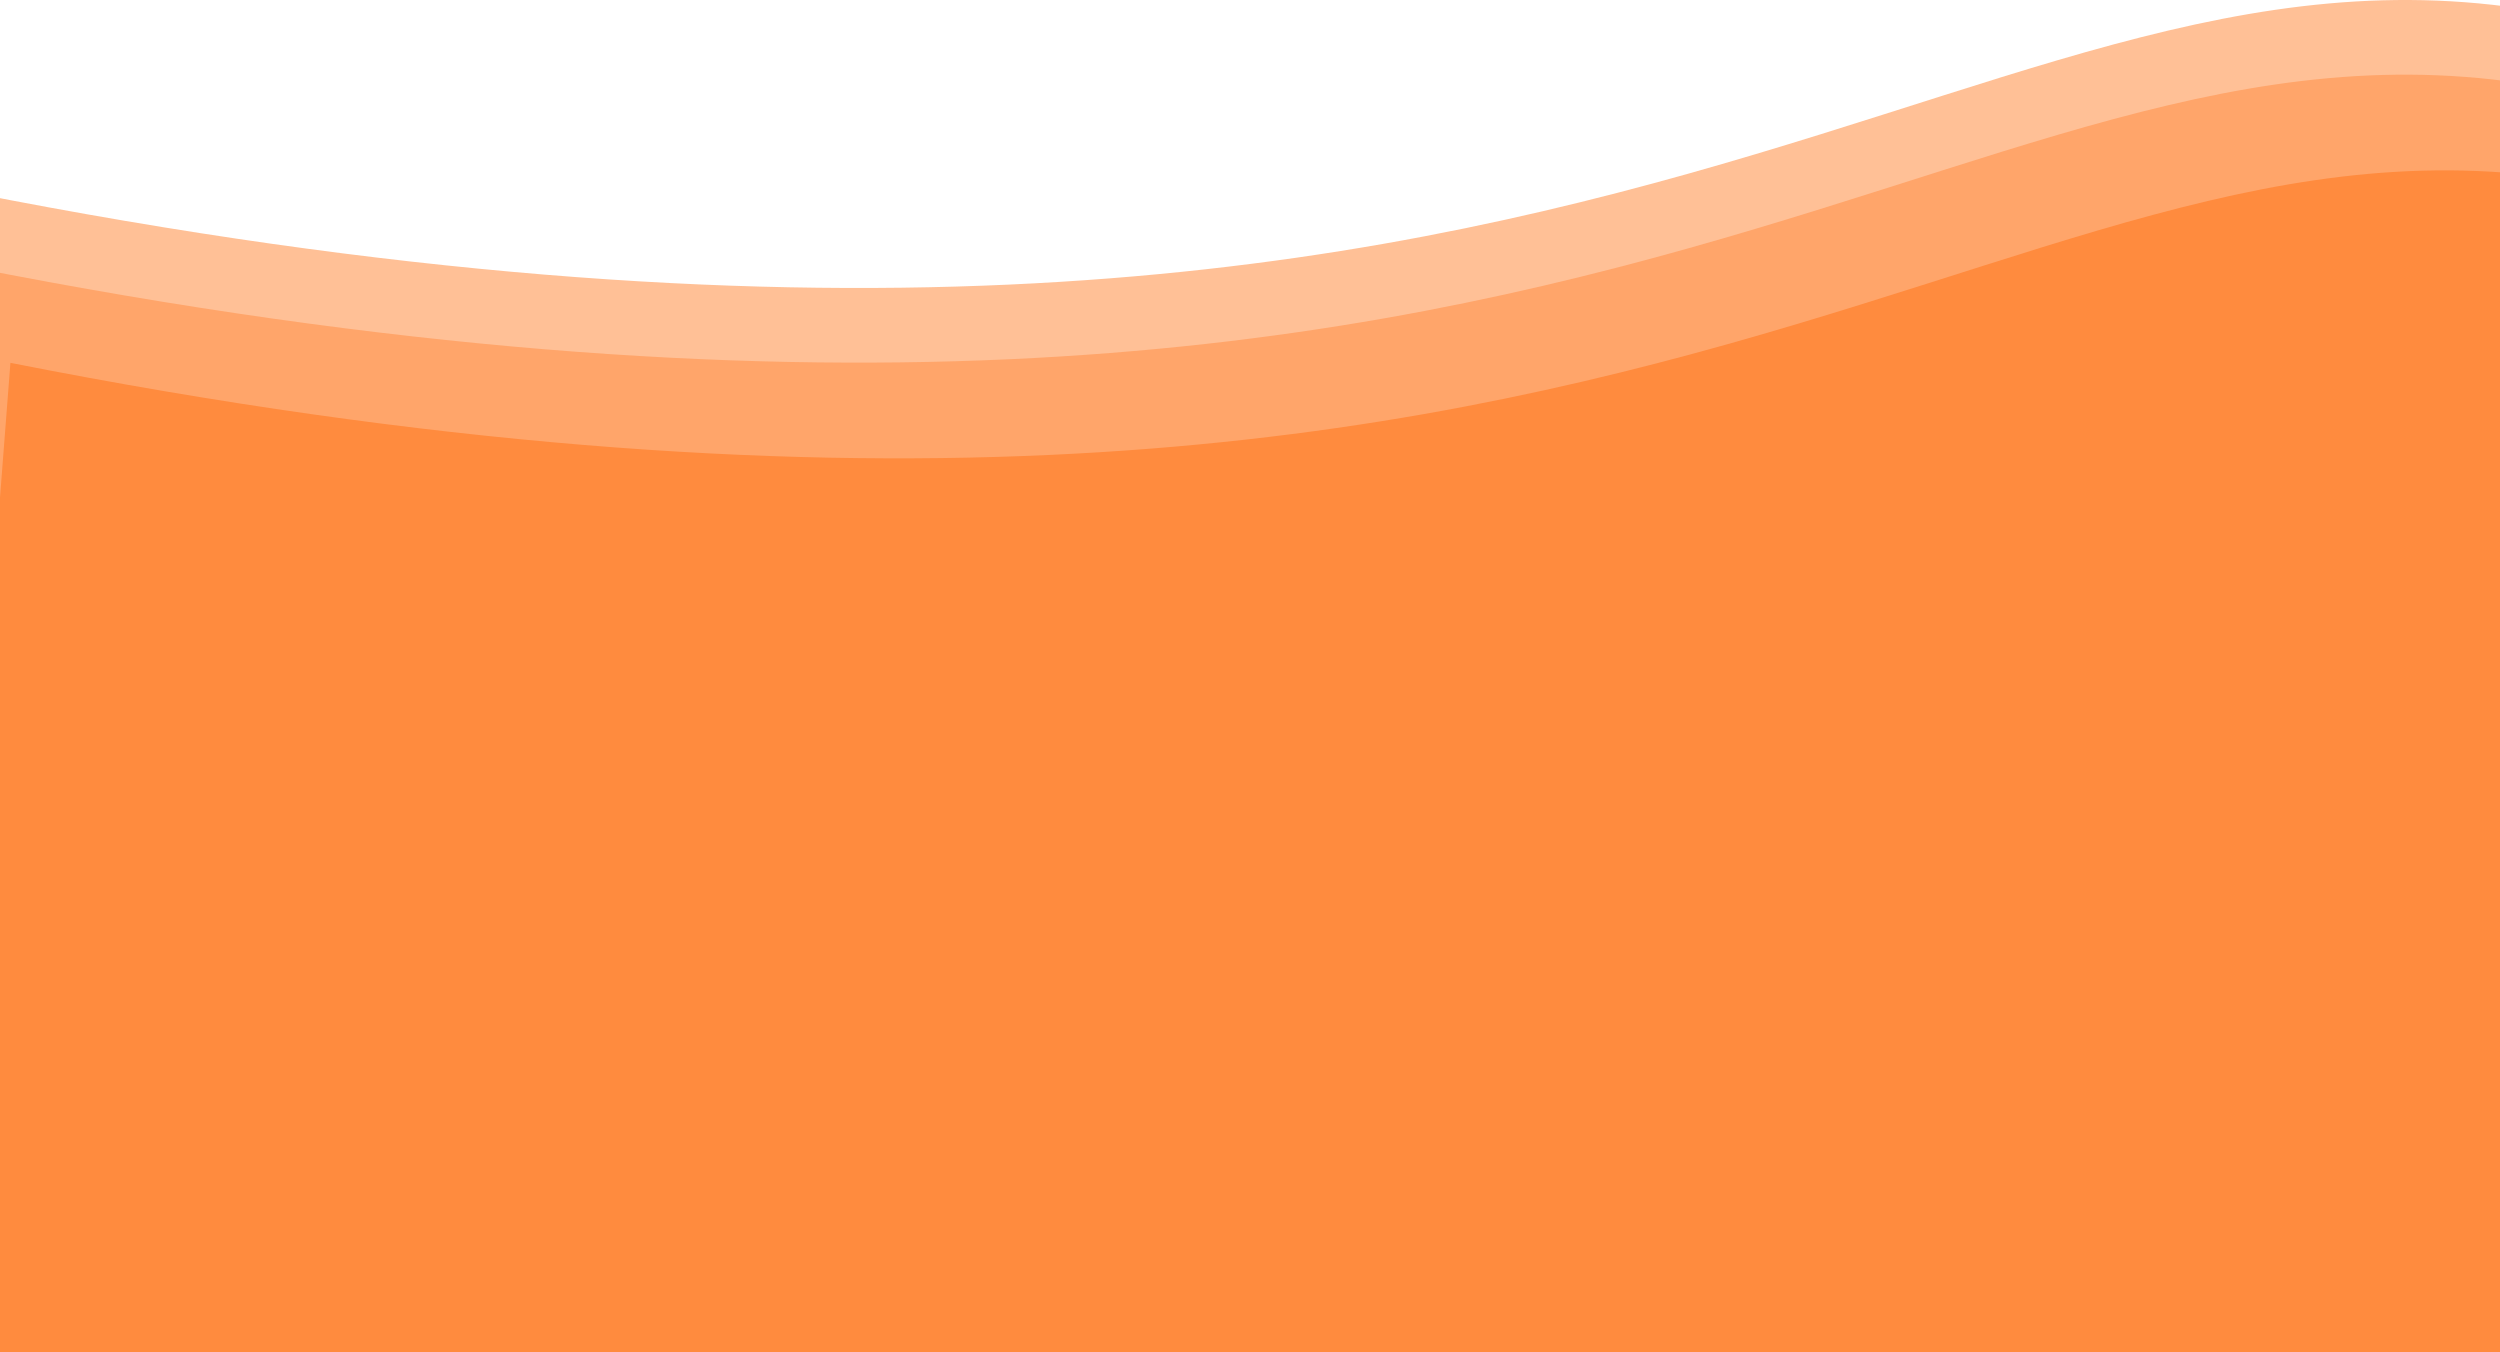 <svg width="1440" height="779" viewBox="0 0 1440 779" fill="none" xmlns="http://www.w3.org/2000/svg">
<path d="M-16.88 110.868C958.254 303.3 1139.56 -78.317 1501.6 14.936C1501.6 14.936 2247.43 899.055 1441.62 797.869C635.808 696.684 258.573 634.094 -70 797.869L-16.88 110.868Z" fill="#FFC096"/>
<g filter="url(#filter0_d_226_1000)">
<path d="M-16.88 149.868C958.254 342.3 1139.56 -39.316 1501.6 53.936C1501.6 53.936 2247.43 938.055 1441.62 836.869C635.808 735.684 258.573 673.094 -70 836.869L-16.88 149.868Z" fill="#FFA56A"/>
</g>
<path d="M6 209C981.135 401.432 1162.45 19.815 1524.49 113.068C1524.49 113.068 2270.31 997.187 1464.5 896.001C658.688 794.815 281.454 732.226 -47.119 896.001L6 209Z" fill="#FF8B3E"/>
<defs>
<filter id="filter0_d_226_1000" x="-74" y="39" width="1894" height="813.936" filterUnits="userSpaceOnUse" color-interpolation-filters="sRGB">
<feFlood flood-opacity="0" result="BackgroundImageFix"/>
<feColorMatrix in="SourceAlpha" type="matrix" values="0 0 0 0 0 0 0 0 0 0 0 0 0 0 0 0 0 0 127 0" result="hardAlpha"/>
<feOffset dy="4"/>
<feGaussianBlur stdDeviation="2"/>
<feComposite in2="hardAlpha" operator="out"/>
<feColorMatrix type="matrix" values="0 0 0 0 0 0 0 0 0 0 0 0 0 0 0 0 0 0 0.25 0"/>
<feBlend mode="normal" in2="BackgroundImageFix" result="effect1_dropShadow_226_1000"/>
<feBlend mode="normal" in="SourceGraphic" in2="effect1_dropShadow_226_1000" result="shape"/>
</filter>
</defs>
</svg>
